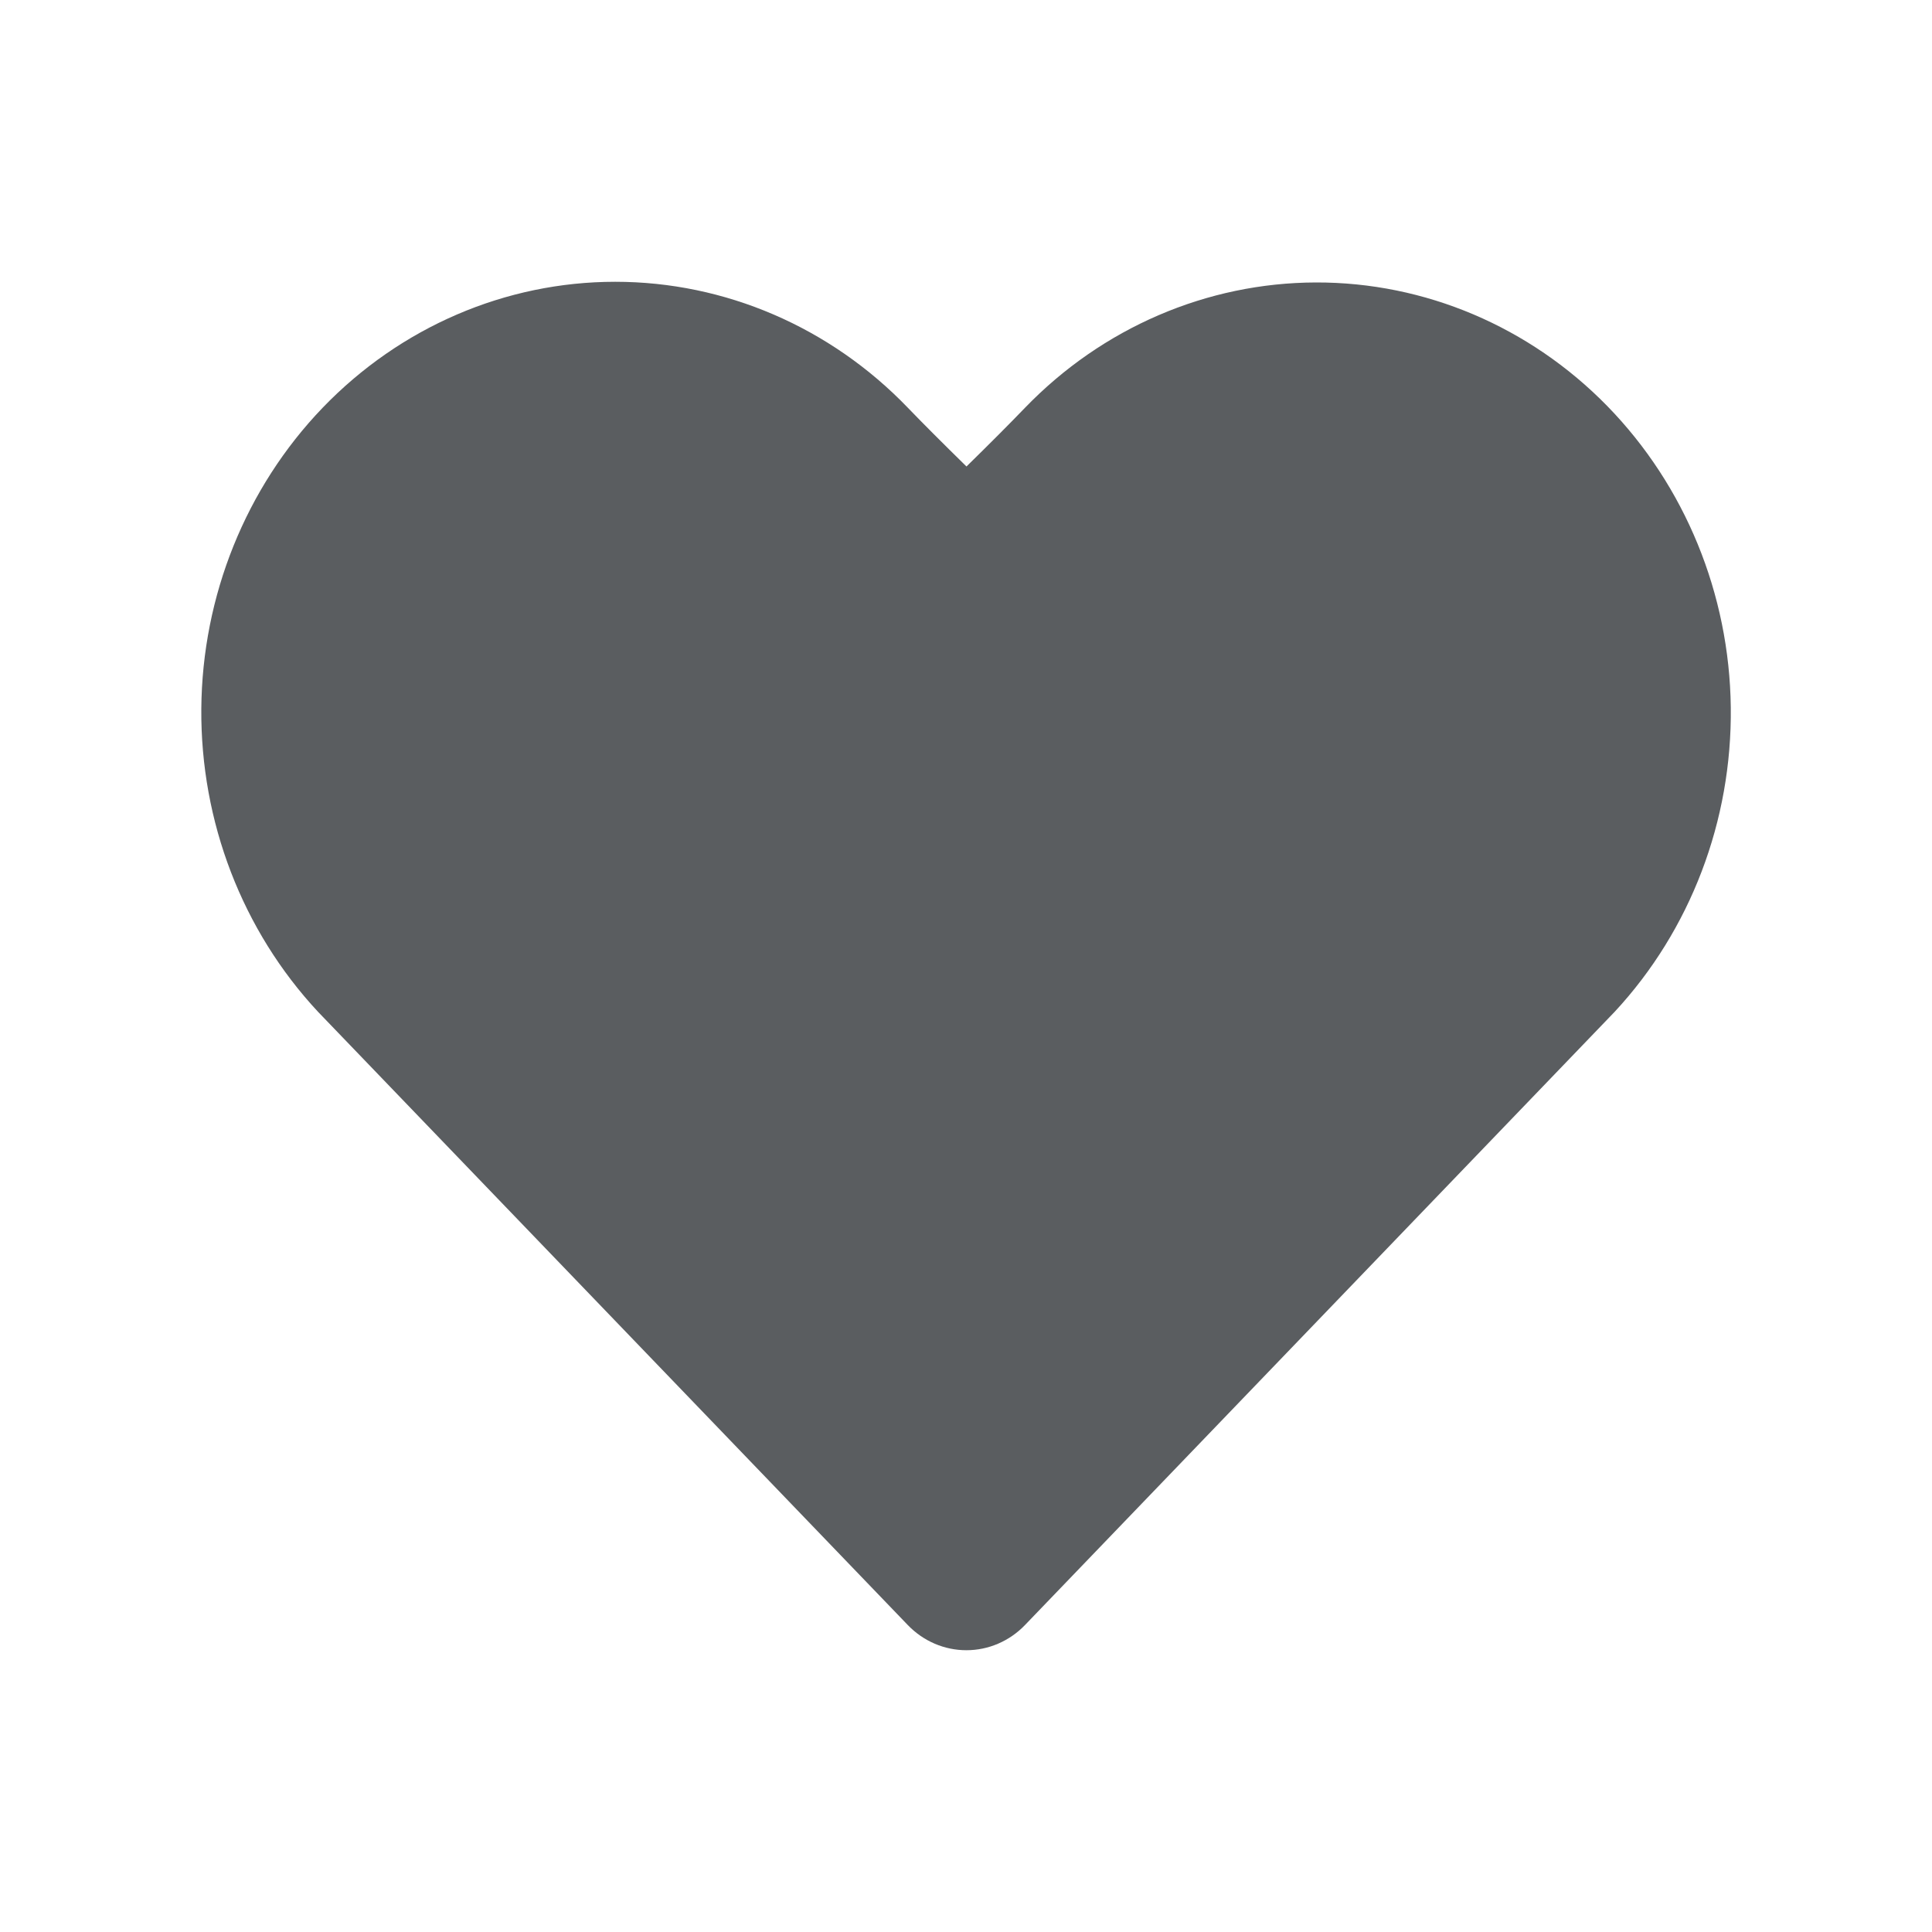 <svg width="20" height="20" viewBox="0 0 20 20" fill="none" xmlns="http://www.w3.org/2000/svg">
<g clip-path="url(#clip0_622_7334)">
<path fill-rule="evenodd" clip-rule="evenodd" d="M3.34 4.221C4.144 3.386 5.233 2.917 6.369 2.917C7.505 2.917 8.595 3.386 9.398 4.221C9.555 4.384 9.758 4.587 10.005 4.829C10.252 4.587 10.454 4.384 10.611 4.221C11.411 3.393 12.493 2.927 13.622 2.924C14.75 2.921 15.835 3.381 16.639 4.204C17.443 5.028 17.903 6.148 17.917 7.322C17.931 8.496 17.5 9.628 16.716 10.473L10.61 16.823C10.449 16.99 10.231 17.083 10.004 17.083C9.777 17.083 9.559 16.99 9.398 16.823L3.292 10.474C2.509 9.634 2.075 8.507 2.084 7.337C2.093 6.168 2.545 5.048 3.34 4.221Z" fill="#5A5D60"/>
</g>
<defs>
<clipPath id="clip0_622_7334">
<rect width="20" height="20" fill="white"/>
</clipPath>
</defs>
</svg>
